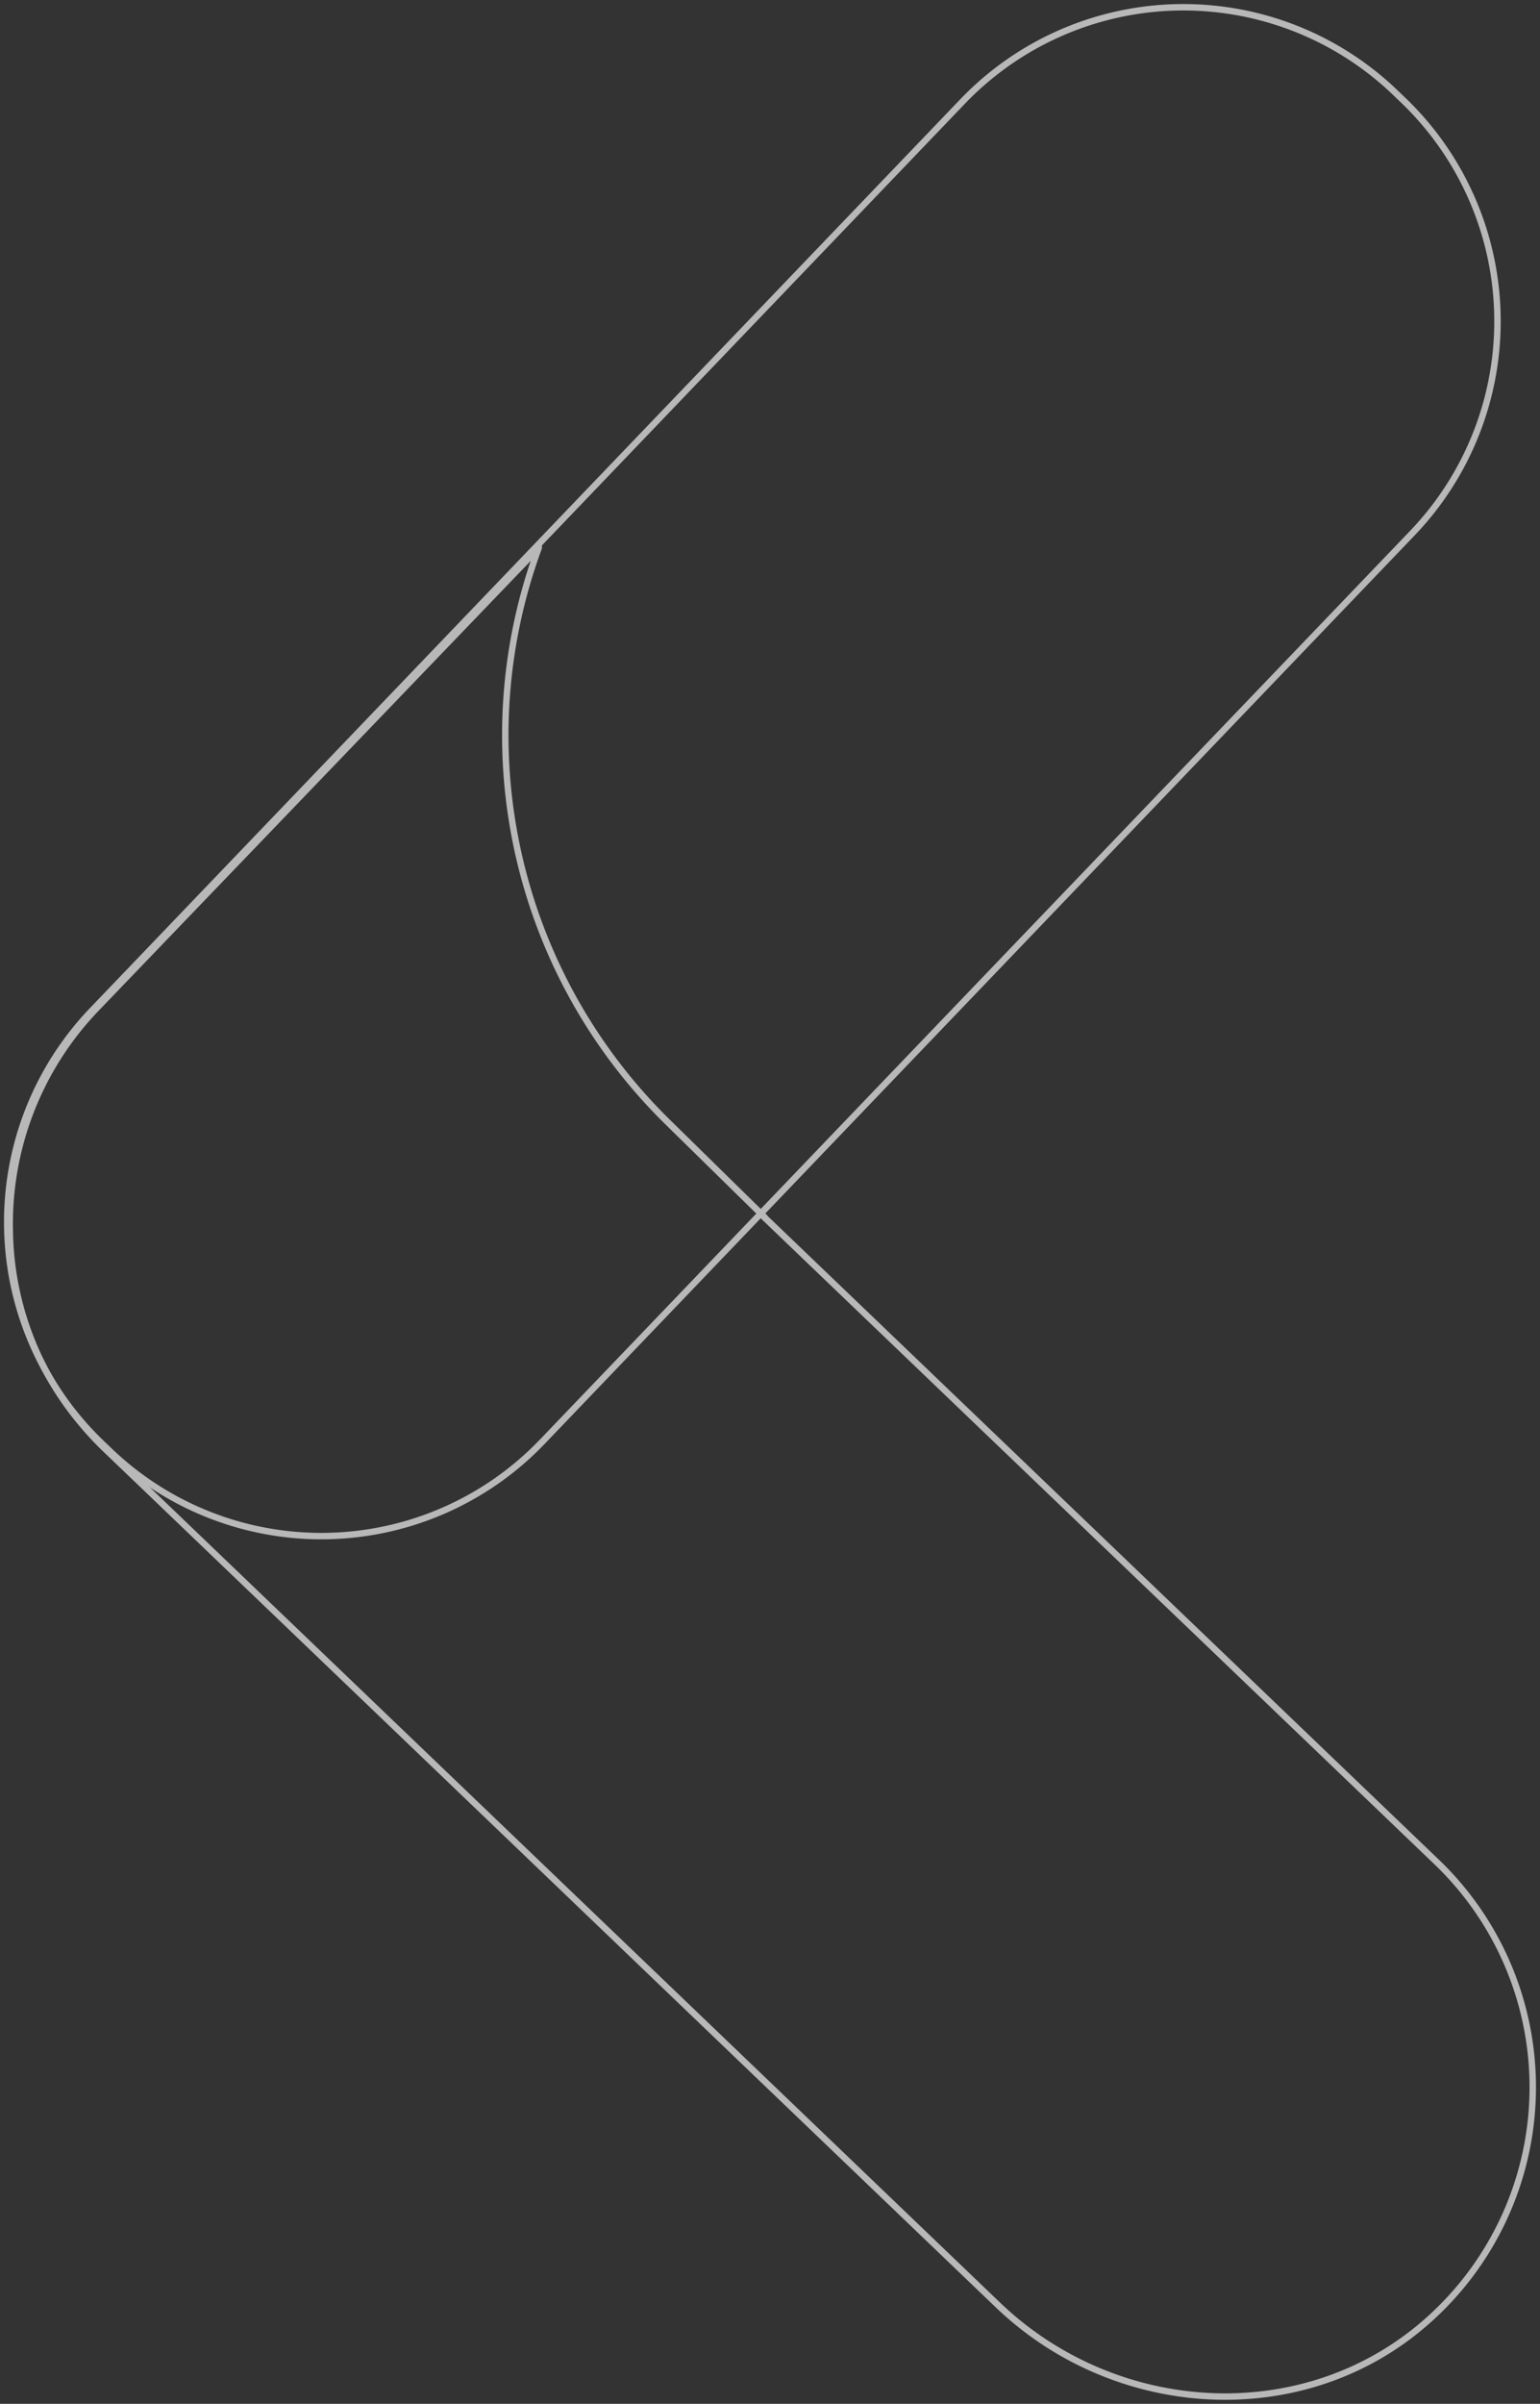 <svg xmlns="http://www.w3.org/2000/svg" xmlns:xlink="http://www.w3.org/1999/xlink" width="179.509" height="280.014" viewBox="0 0 179.509 280.014">
  <rect x="0" y="0" width="179.509" height="280.014" fill="#333333" stroke="none"/>
  <defs>
    <clipPath id="clip-path">
      <rect id="Retângulo_687" data-name="Retângulo 687" width="179.509" height="280.014" fill="none"/>
    </clipPath>
  </defs>
  <g id="Seta_Branca" transform="translate(179.509 280.014) rotate(180)">
    <g id="Grupo_1433" data-name="Grupo 1433" transform="translate(179.509) rotate(90)" opacity="0.65">
      <g id="Grupo_1349" data-name="Grupo 1349" transform="translate(0 179.509) rotate(-90)">
        <g id="Grupo_1348" data-name="Grupo 1348" clip-path="url(#clip-path)">
          <path id="Caminho_1208" data-name="Caminho 1208" d="M62.363,167.1,163.8,61.248a35.658,35.658,0,0,0-1.075-50.417l-.956-.918a35.661,35.661,0,0,0-50.42,1.075L9.913,116.844a35.658,35.658,0,0,0,1.075,50.417l.958.918A35.658,35.658,0,0,0,62.363,167.1Z" transform="translate(4.955 101.078)" fill="none" stroke="#fff" stroke-width="0.75"/>
          <path id="Caminho_1209" data-name="Caminho 1209" d="M11.826,9.218C26.086-3.857,48.381-2.71,62.349,10.675l104,99.659a36.271,36.271,0,0,1,2.575,2.732,35.586,35.586,0,0,1,8.6,22.6,36.2,36.2,0,0,1-10.082,26.022c-1.1,1.142-51.569,53.656-51.569,53.656a63.1,63.1,0,0,0-15.031-66.877L89.718,137.557l.022-.025L11.192,62.264A36.325,36.325,0,0,1,11.826,9.218Z" transform="translate(0.844 0.844)" fill="none" stroke="#fff" stroke-width="0.75"/>
        </g>
      </g>
    </g>
  </g>
</svg>
